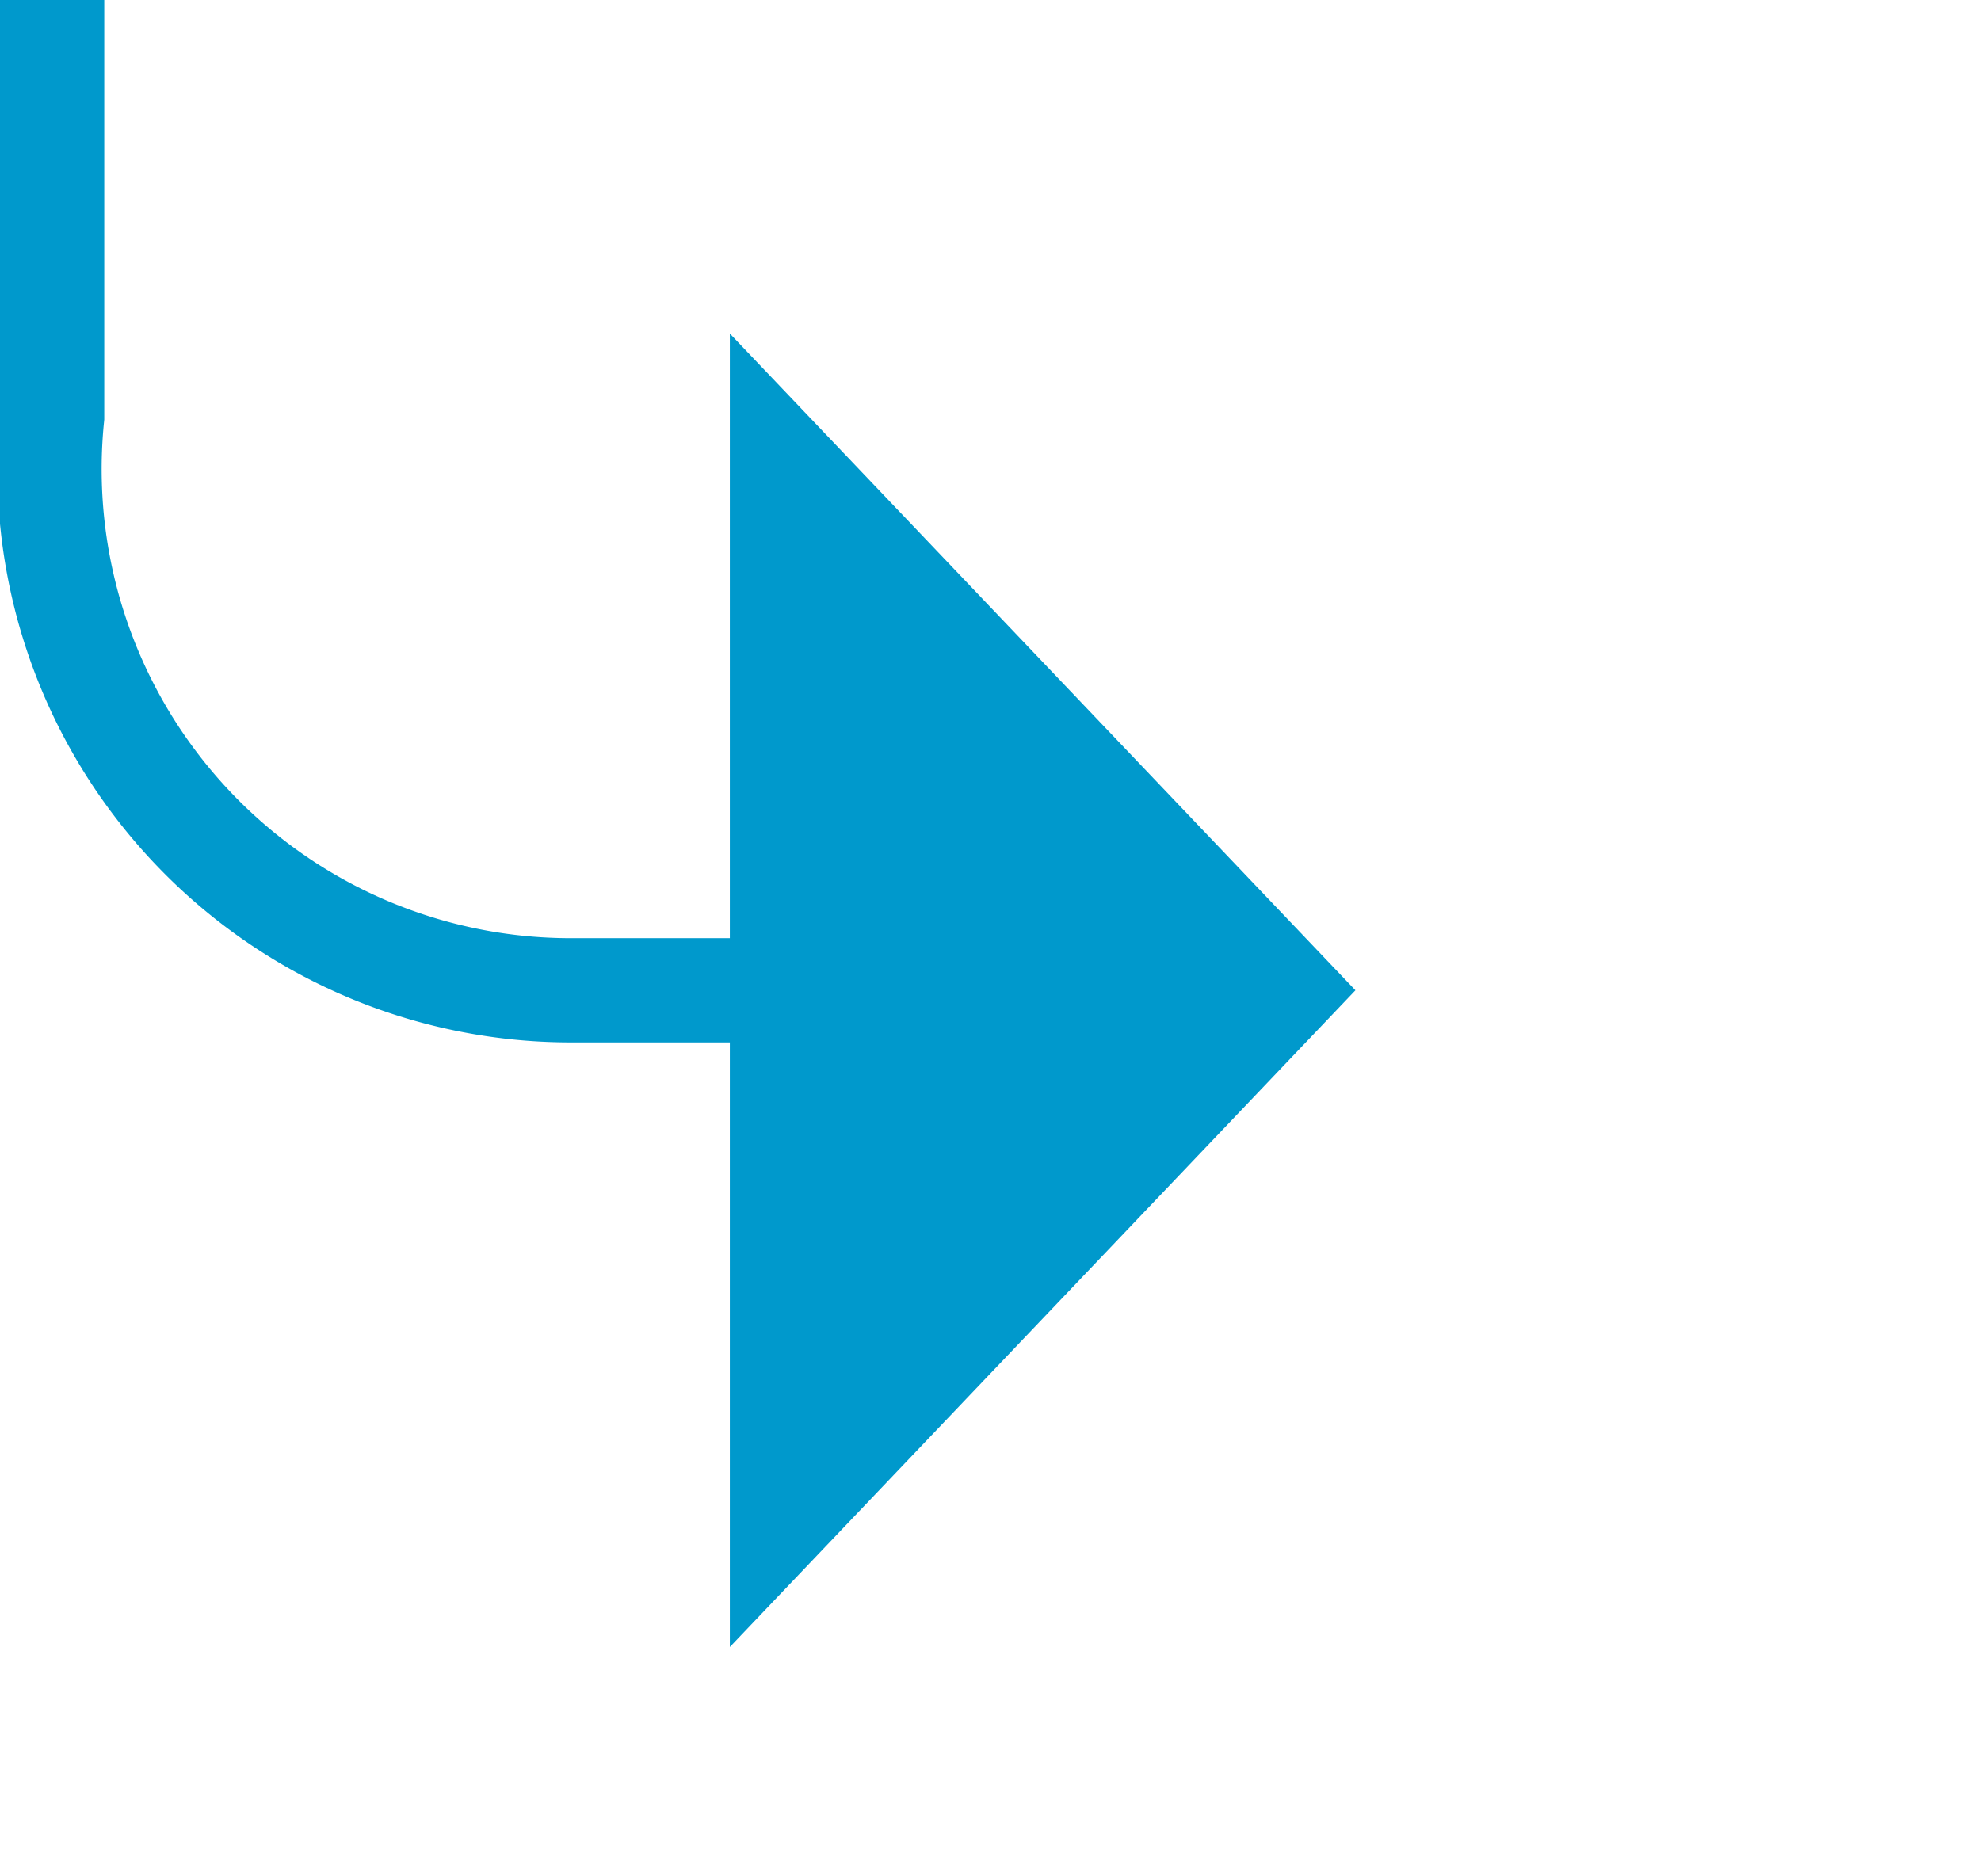 ﻿<?xml version="1.0" encoding="utf-8"?>
<svg version="1.1" xmlns:xlink="http://www.w3.org/1999/xlink" width="19px" height="18px" preserveAspectRatio="xMinYMid meet" viewBox="330 1419  19 16" xmlns="http://www.w3.org/2000/svg">
  <path d="M 457 898.5  L 335 898.5  A 5 5 0 0 0 330.5 903.5 L 330.5 1422  A 5 5 0 0 0 335.5 1427.5 L 338 1427.5  " stroke-width="1" stroke="#0099cc" fill="none" />
  <path d="M 337 1433.8  L 343 1427.5  L 337 1421.2  L 337 1433.8  Z " fill-rule="nonzero" fill="#0099cc" stroke="none" />
</svg>
